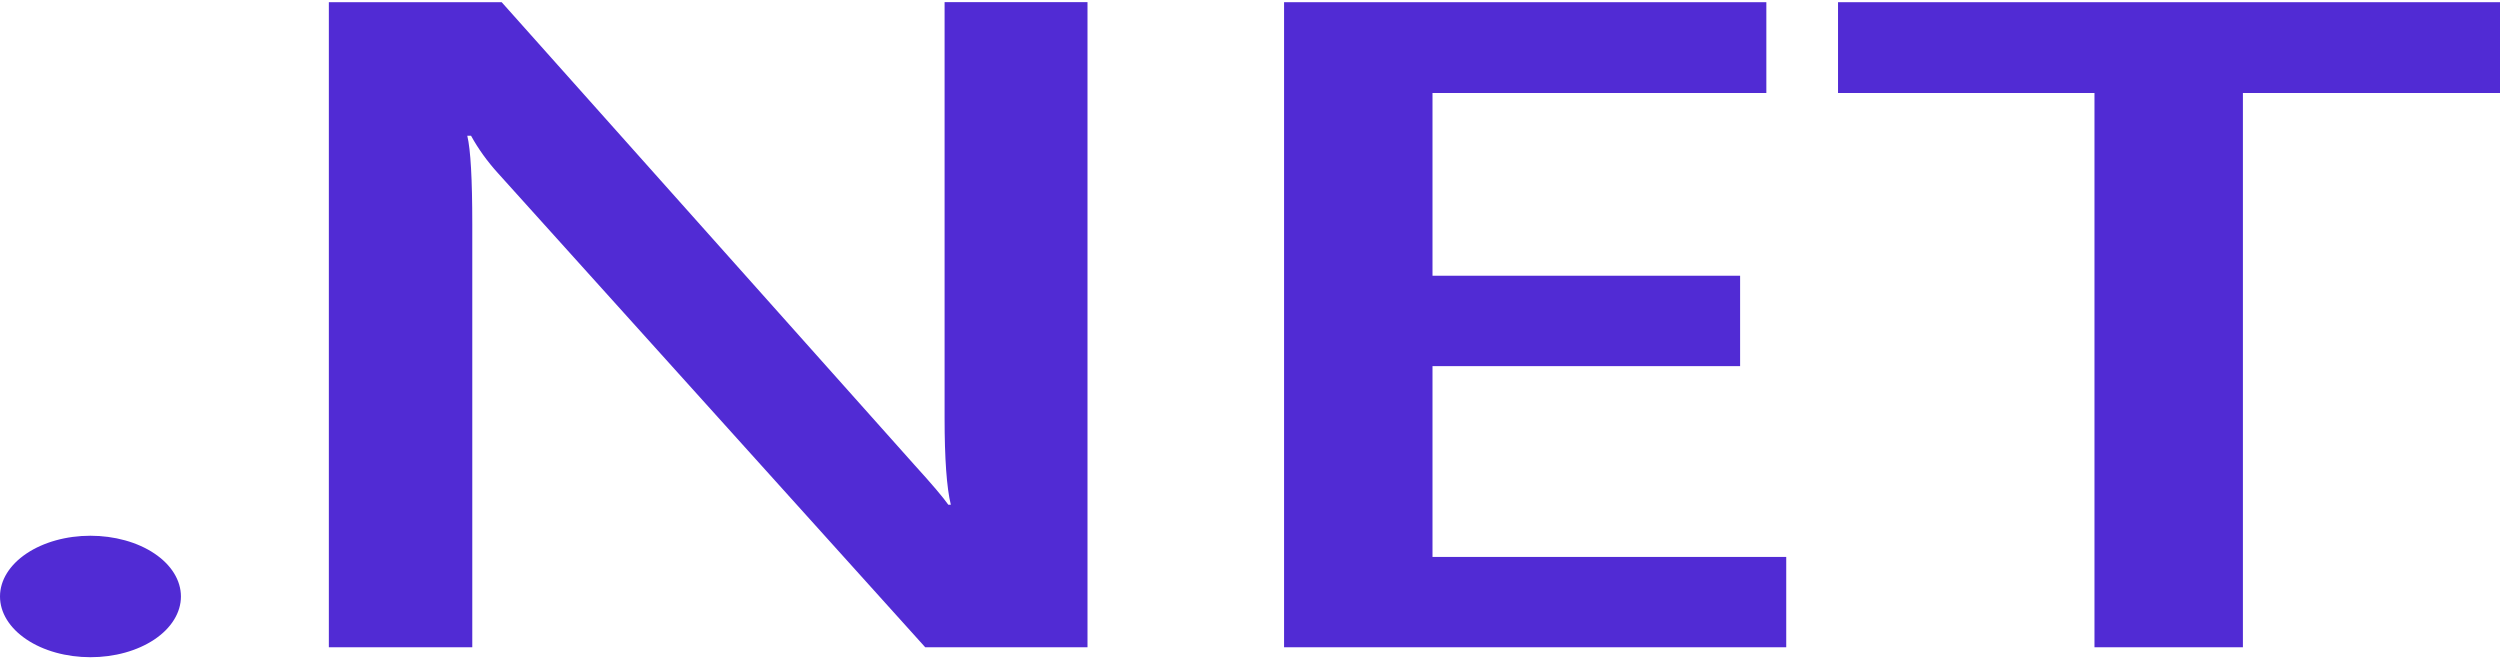 <svg width="91" height="24" viewBox="0 0 91 24" fill="none" xmlns="http://www.w3.org/2000/svg">
<path d="M91 3.386H81.642V23.56H76.239V3.386H66.904V0.08H91V3.386ZM65.019 23.56H46.74V0.08H64.295V3.386H52.143V10.037H63.34V13.328H52.143V20.272H65.019V23.56ZM39.585 23.56H33.678L18.124 6.301C17.735 5.872 17.407 5.416 17.146 4.941H17.009C17.131 5.445 17.191 6.52 17.191 8.168V23.56H11.97V0.08H18.261L33.295 16.933C33.928 17.629 34.337 18.112 34.519 18.373H34.61C34.459 17.752 34.383 16.696 34.383 15.213V0.077H39.585V23.56ZM6.586 21.712C6.586 22.002 6.501 22.29 6.335 22.558C6.17 22.827 5.927 23.071 5.621 23.276C5.315 23.481 4.952 23.644 4.552 23.755C4.152 23.866 3.724 23.923 3.291 23.922C2.859 23.922 2.43 23.865 2.031 23.754C1.631 23.643 1.268 23.48 0.963 23.274C0.657 23.069 0.415 22.825 0.249 22.556C0.084 22.287 -0.001 22 2.3947e-06 21.709C0.001 21.123 0.348 20.562 0.965 20.148C1.582 19.734 2.419 19.501 3.291 19.501C3.724 19.501 4.152 19.558 4.552 19.669C4.952 19.78 5.315 19.942 5.621 20.148C5.927 20.353 6.17 20.597 6.335 20.865C6.501 21.134 6.586 21.421 6.586 21.712Z" fill="#512BD4"/>
</svg>
